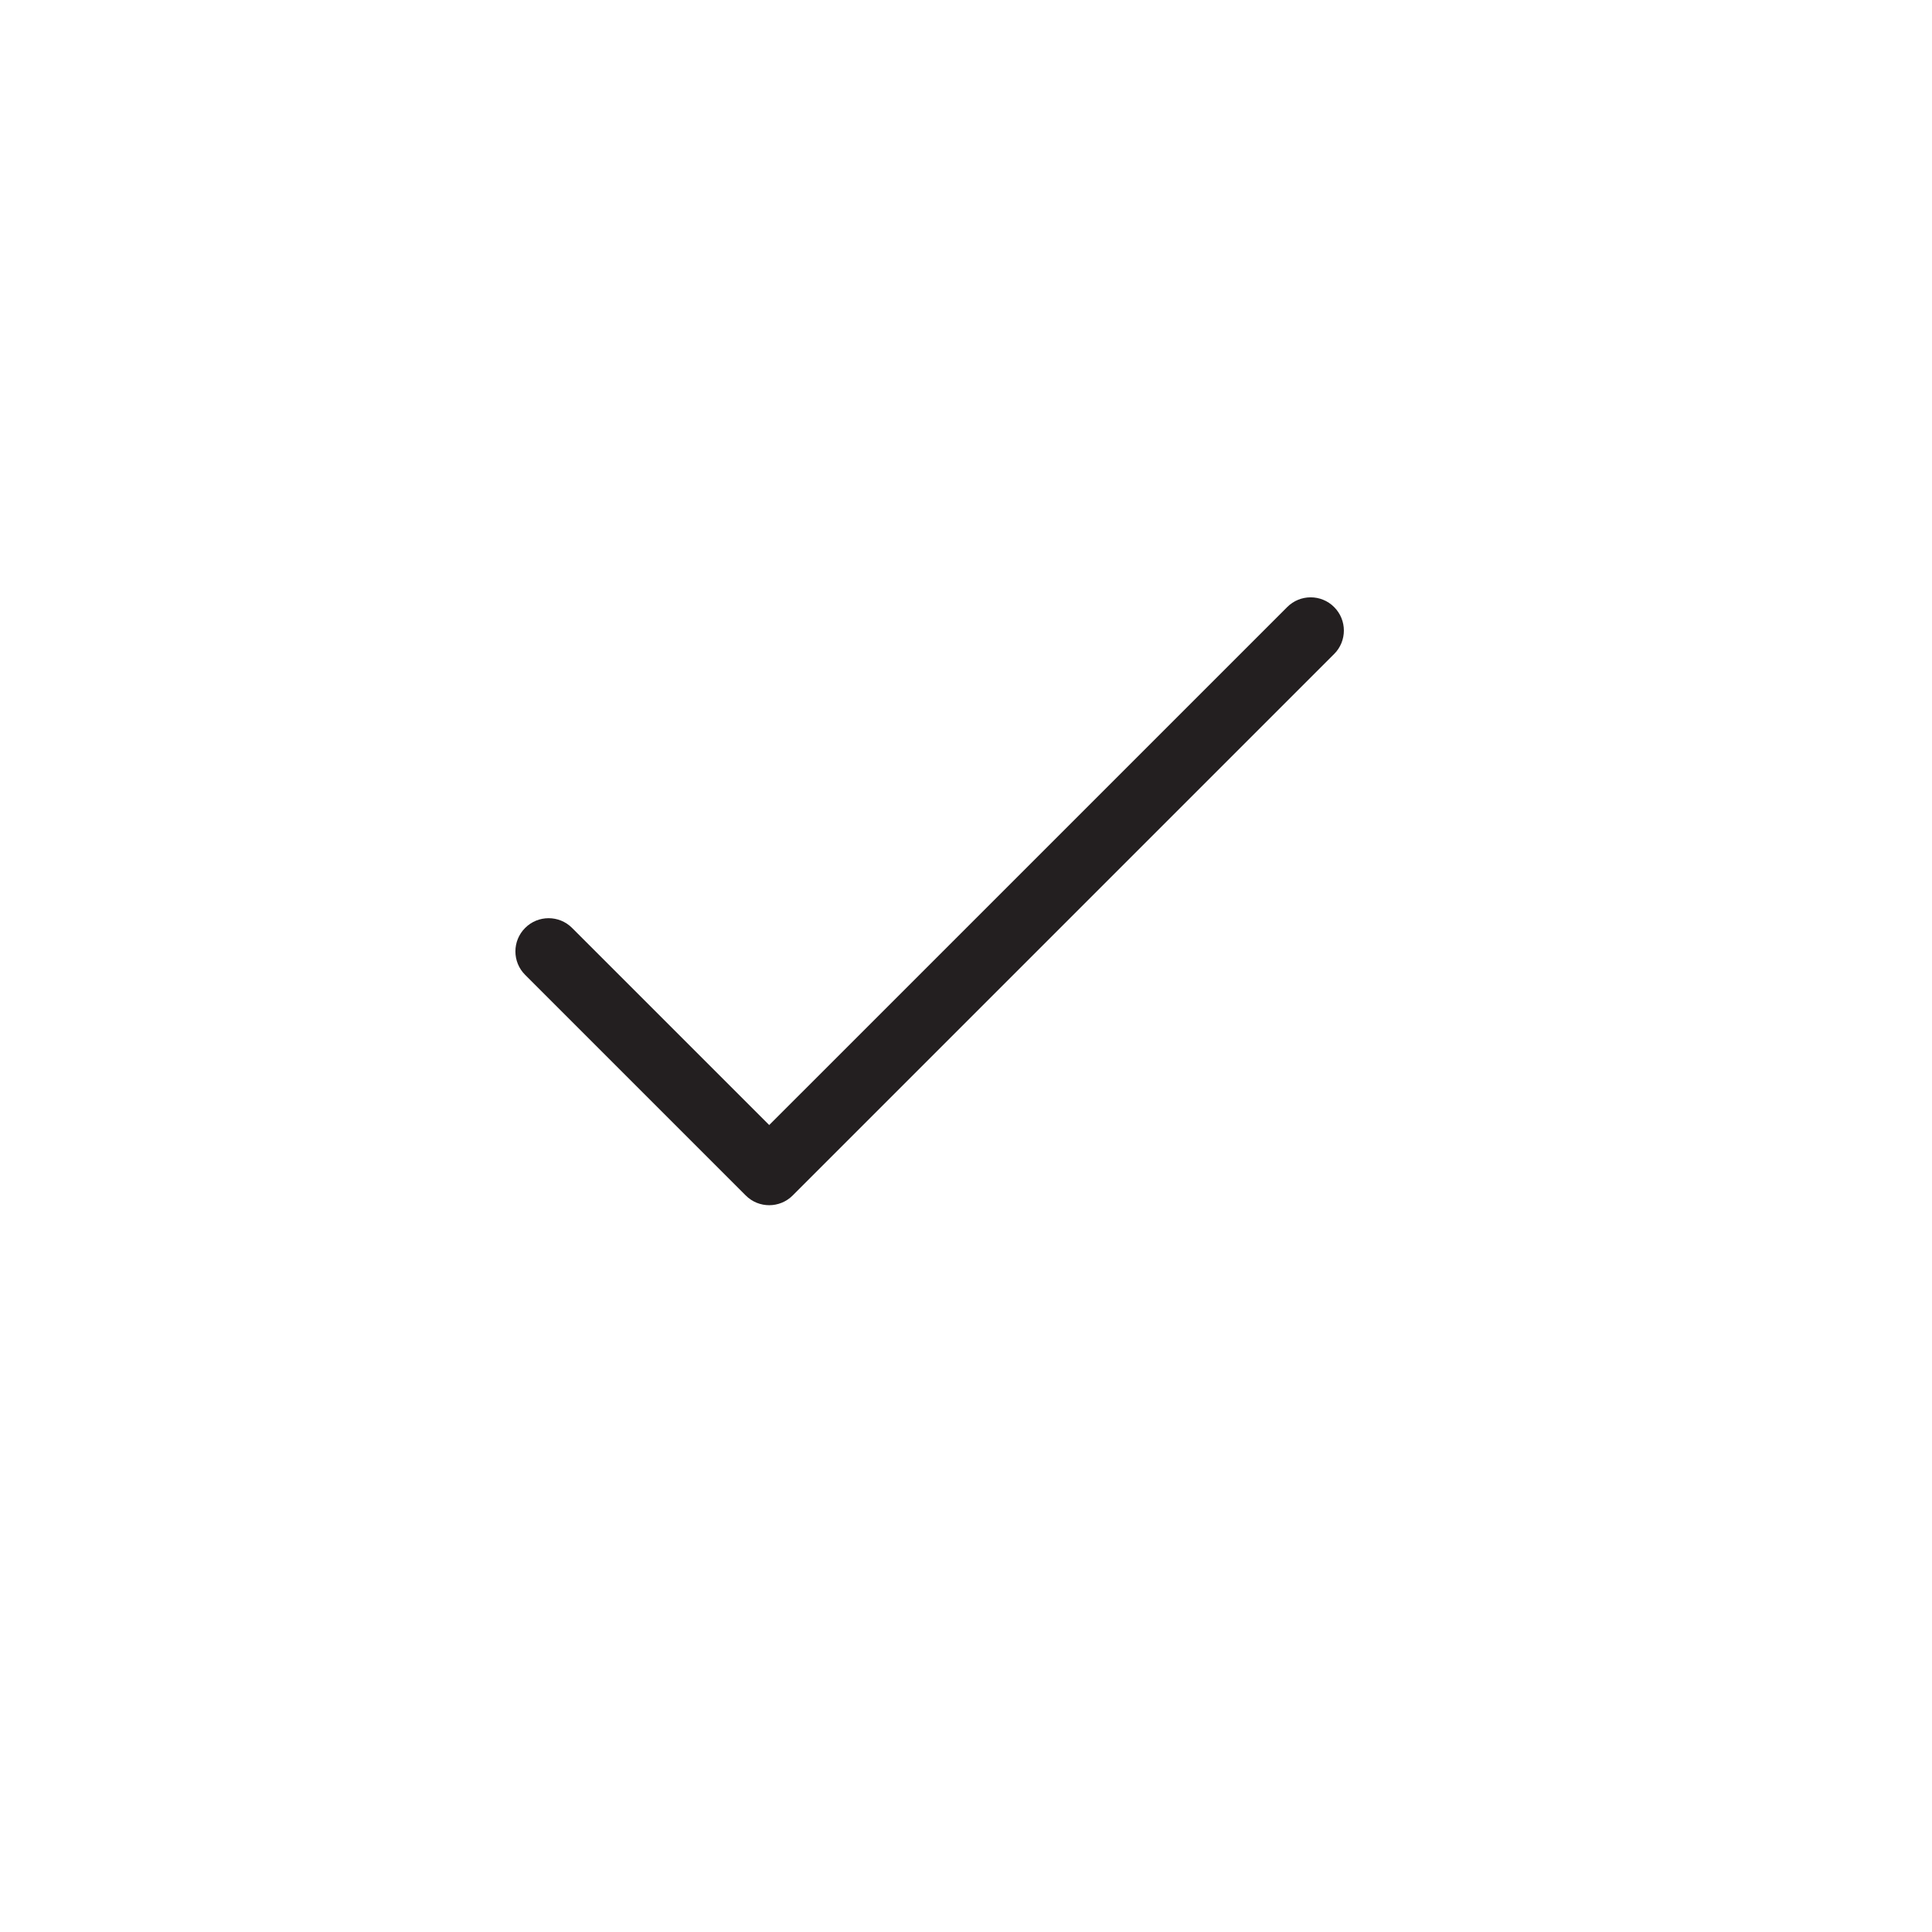 <?xml version="1.0" encoding="iso-8859-1"?>
<!-- Generator: Adobe Illustrator 18.1.1, SVG Export Plug-In . SVG Version: 6.00 Build 0)  -->
<!DOCTYPE svg PUBLIC "-//W3C//DTD SVG 1.1//EN" "http://www.w3.org/Graphics/SVG/1.1/DTD/svg11.dtd">
<svg viewBox="0 0 64 64" style="enable-background:new 0 0 64 64;">
<g id="tick">
	<path style="fill:#231F20;" d="M25.481,39.924c-0.281,0-0.563-0.107-0.777-0.322l-7.308-7.308c-0.43-0.429-0.43-1.126,0-1.555
		c0.428-0.43,1.127-0.43,1.555,0l6.53,6.529L42.64,20.11c0.428-0.43,1.127-0.43,1.555,0c0.43,0.429,0.43,1.126,0,1.555
		L26.259,39.601C26.045,39.816,25.762,39.924,25.481,39.924z"/>
</g>
</svg>
